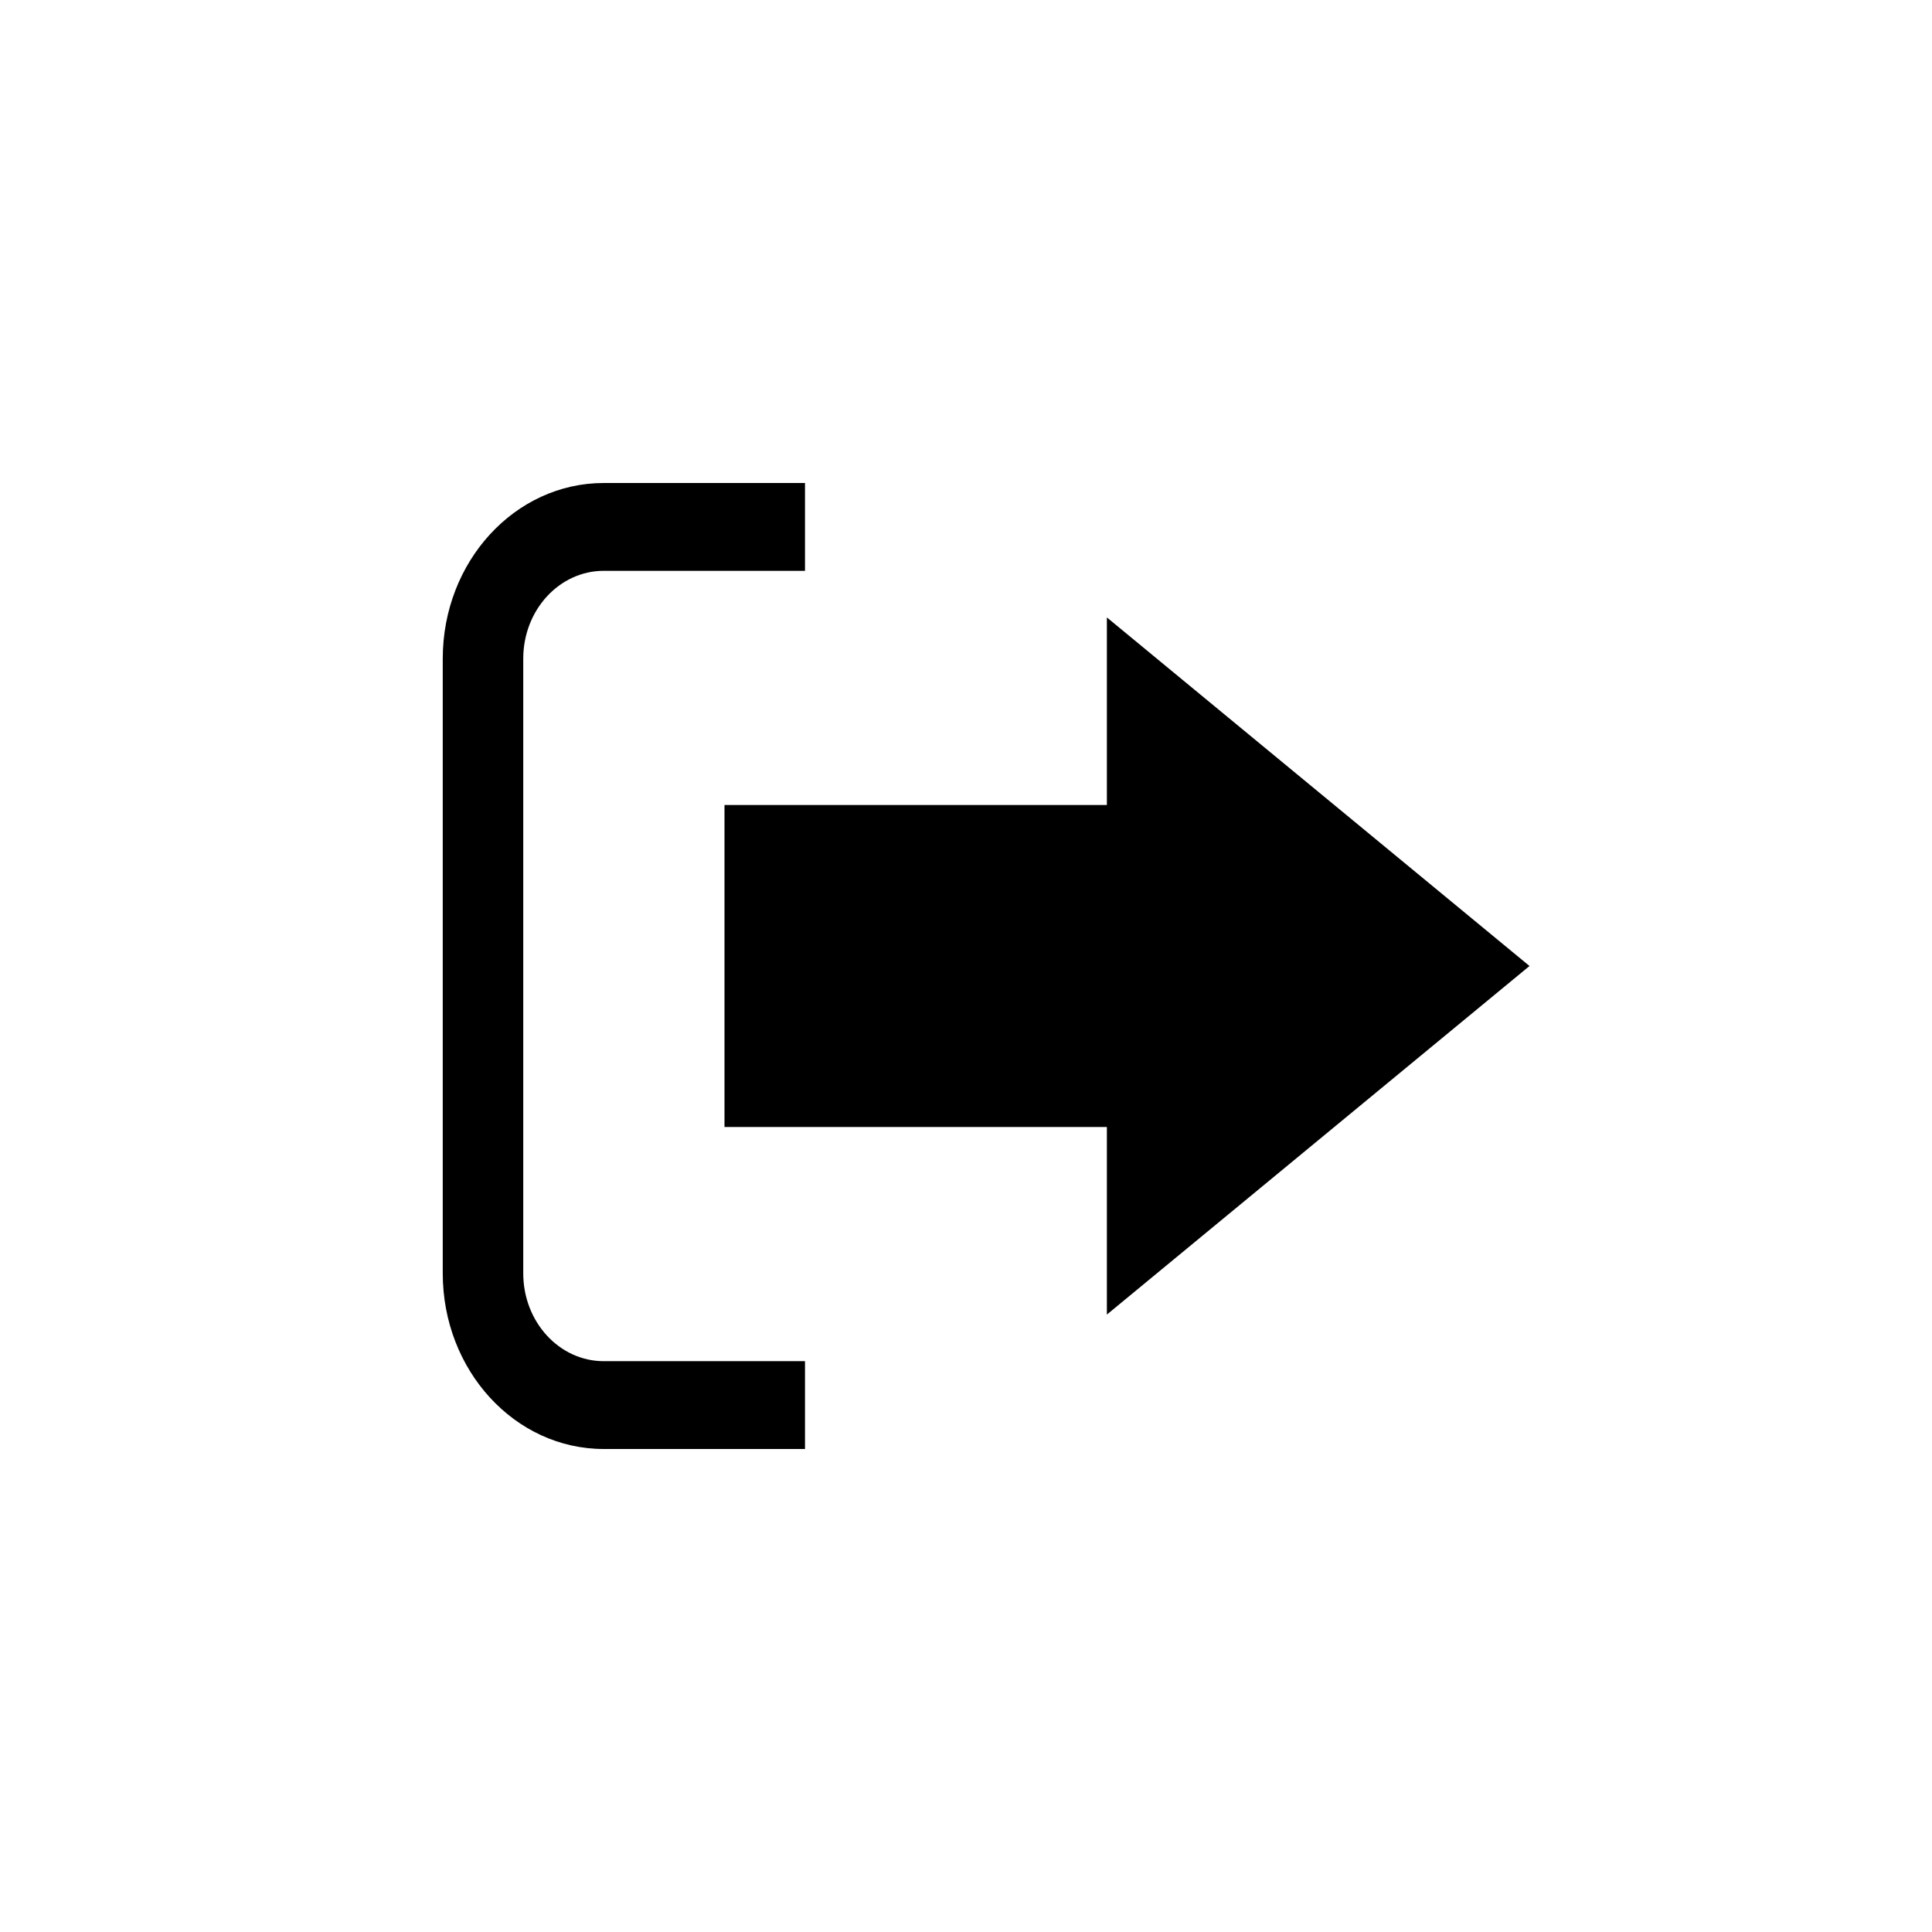 <svg width="72" height="72" viewBox="0 0 72 72" fill="none" xmlns="http://www.w3.org/2000/svg">
<path fill-rule="evenodd" clip-rule="evenodd" d="M41.25 48.99L57 36L41.25 23.01V30H27V42H41.25V48.99Z" fill="black"/>
<path fill-rule="evenodd" clip-rule="evenodd" d="M19.5 24.546V36V47.455C19.5 49.262 20.843 50.727 22.5 50.727H30V54H22.5C19.186 54 16.5 51.069 16.5 47.455V36V24.546C16.5 20.93 19.186 18 22.5 18H30V21.273H22.5C20.843 21.273 19.5 22.738 19.5 24.546Z" fill="black"/>
</svg>
